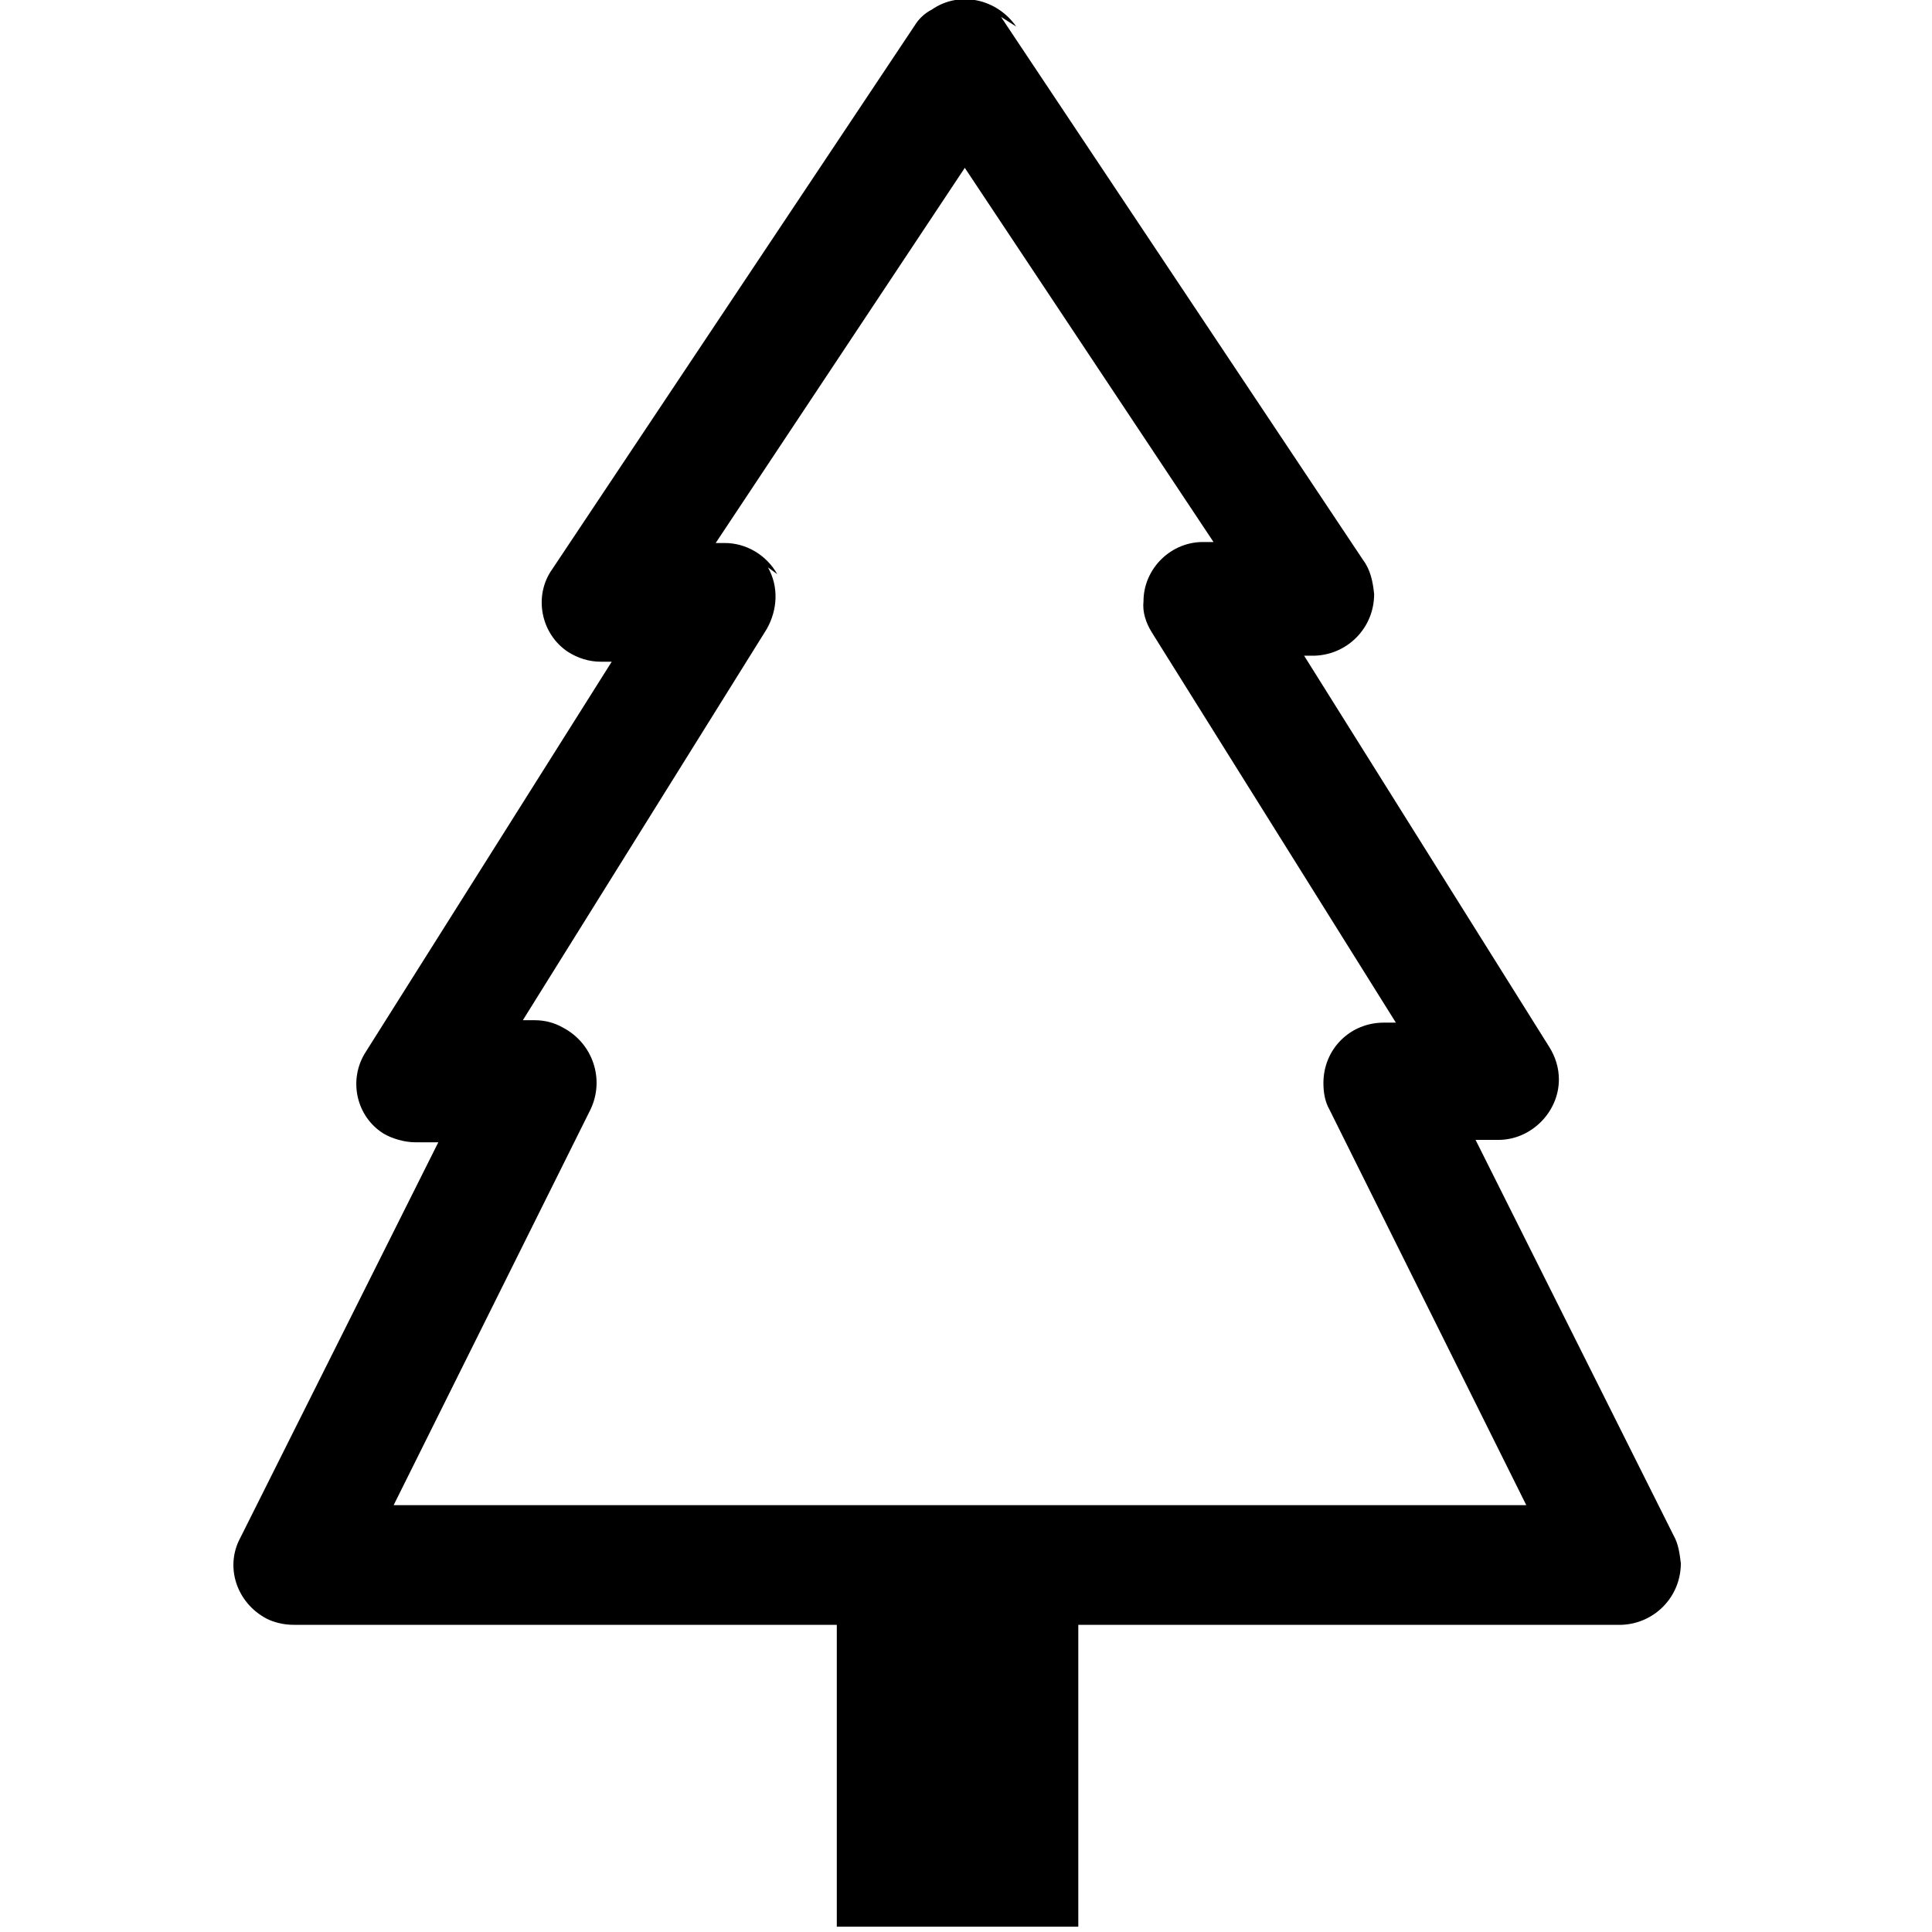 <svg viewBox="0 0 16 16" xmlns="http://www.w3.org/2000/svg"><path d="M8.416.22v0c-.16-.23-.47-.3-.7-.14 -.06.03-.11.08-.14.13l-3 4.5v0c-.16.22-.1.54.13.69 .08.05.17.08.27.08h.09L3.03 8.71v0c-.15.23-.08.54.15.68 .07.04.17.07.26.07h.19L1.99 12.736v0c-.13.24-.03.54.22.67 .06.03.14.05.22.05h4.5v2.5h2v-2.5h4.5v0c.27-.01.49-.23.49-.51 -.01-.08-.02-.16-.06-.23l-1.64-3.276h.19v0c.27 0 .5-.23.5-.5 0-.1-.03-.19-.08-.27l-2.03-3.24h.09v0c.27-.01.49-.23.49-.51 -.01-.1-.03-.2-.09-.28l-3-4.5ZM6.437 4.755h0c-.09-.16-.26-.26-.44-.258h-.07L7.99 1.39l2.06 3.099h-.07v0c-.28-.01-.51.22-.51.49 -.01.09.02.18.07.26l2.02 3.23h-.1v0c-.28 0-.5.22-.5.5 0 .07.01.15.05.22l1.63 3.276H3.26l1.63-3.276v0c.12-.25.02-.55-.23-.68 -.07-.04-.15-.06-.23-.06h-.1l2.02-3.24v0c.09-.16.1-.35.01-.51Z"/></svg>
